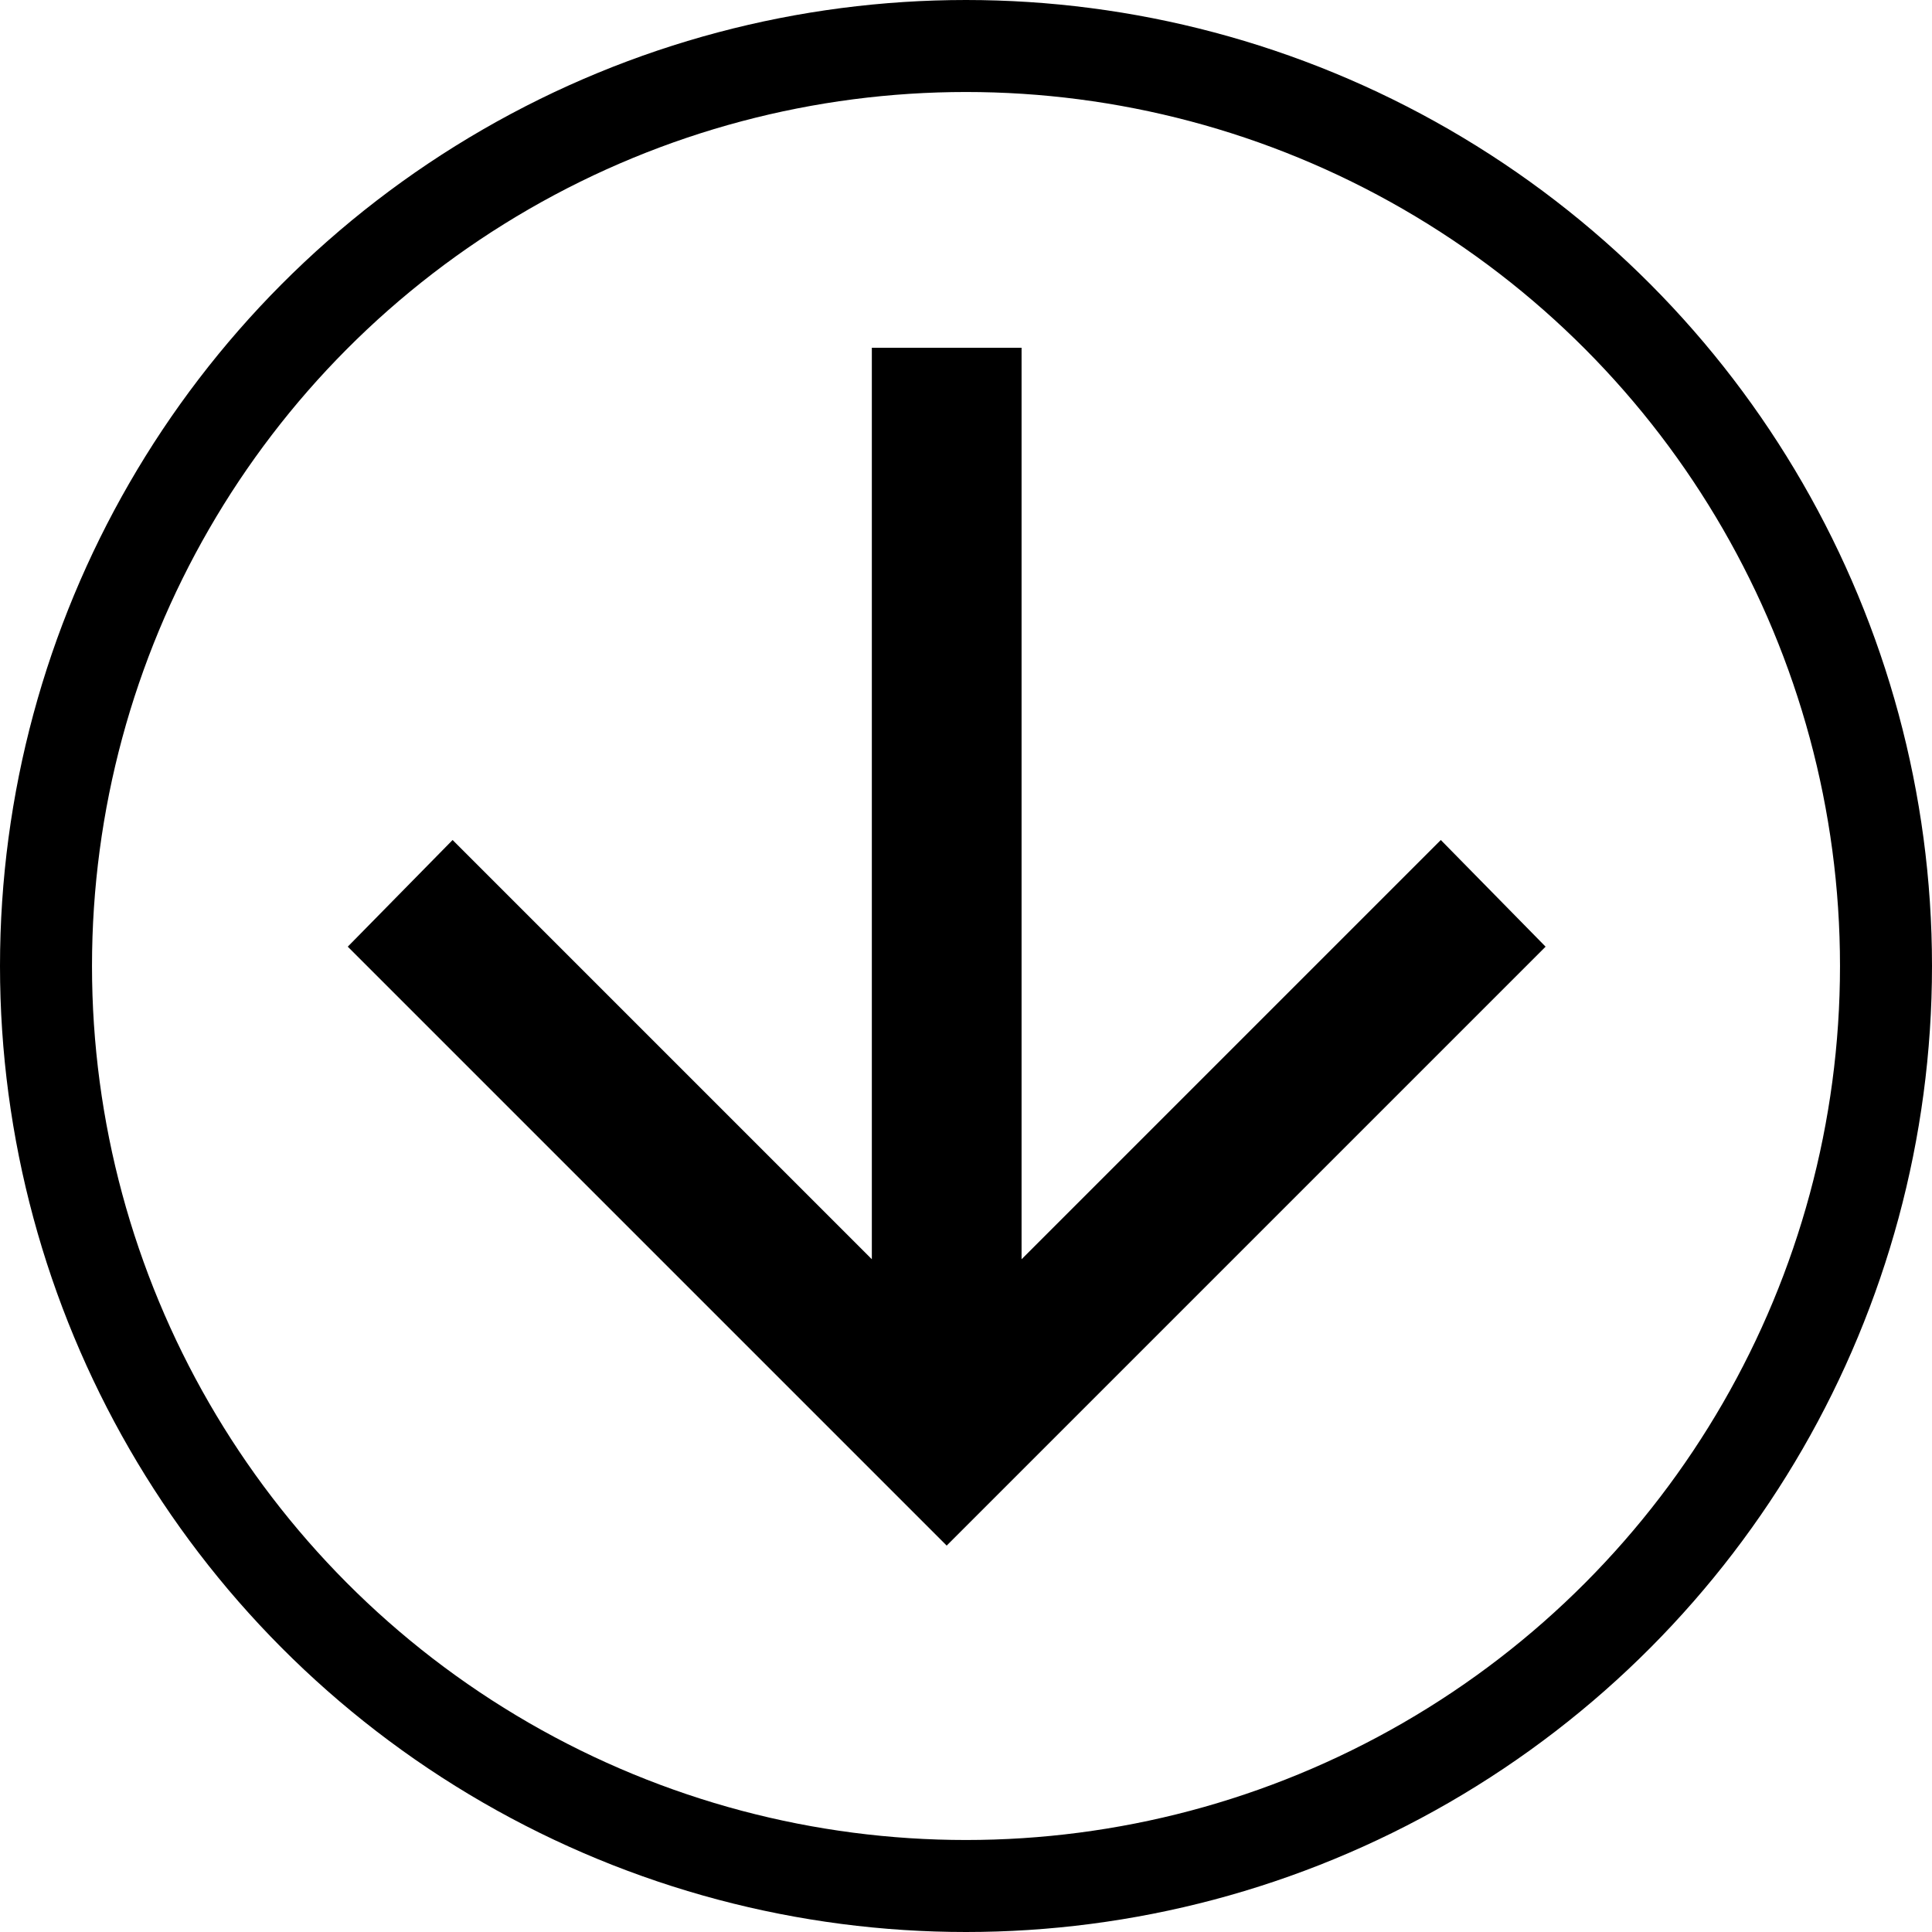 <svg width="42" height="42" viewBox="0 0 42 42" fill="none" xmlns="http://www.w3.org/2000/svg">
<path d="M20.58 33.6L7.56 20.58L9.839 18.261L18.953 27.375V7.56H22.208V27.375L31.322 18.261L33.6 20.58L20.58 33.6Z" fill="black"/>
<circle cx="21" cy="21" r="20" stroke="black" stroke-width="2"/>
</svg>
